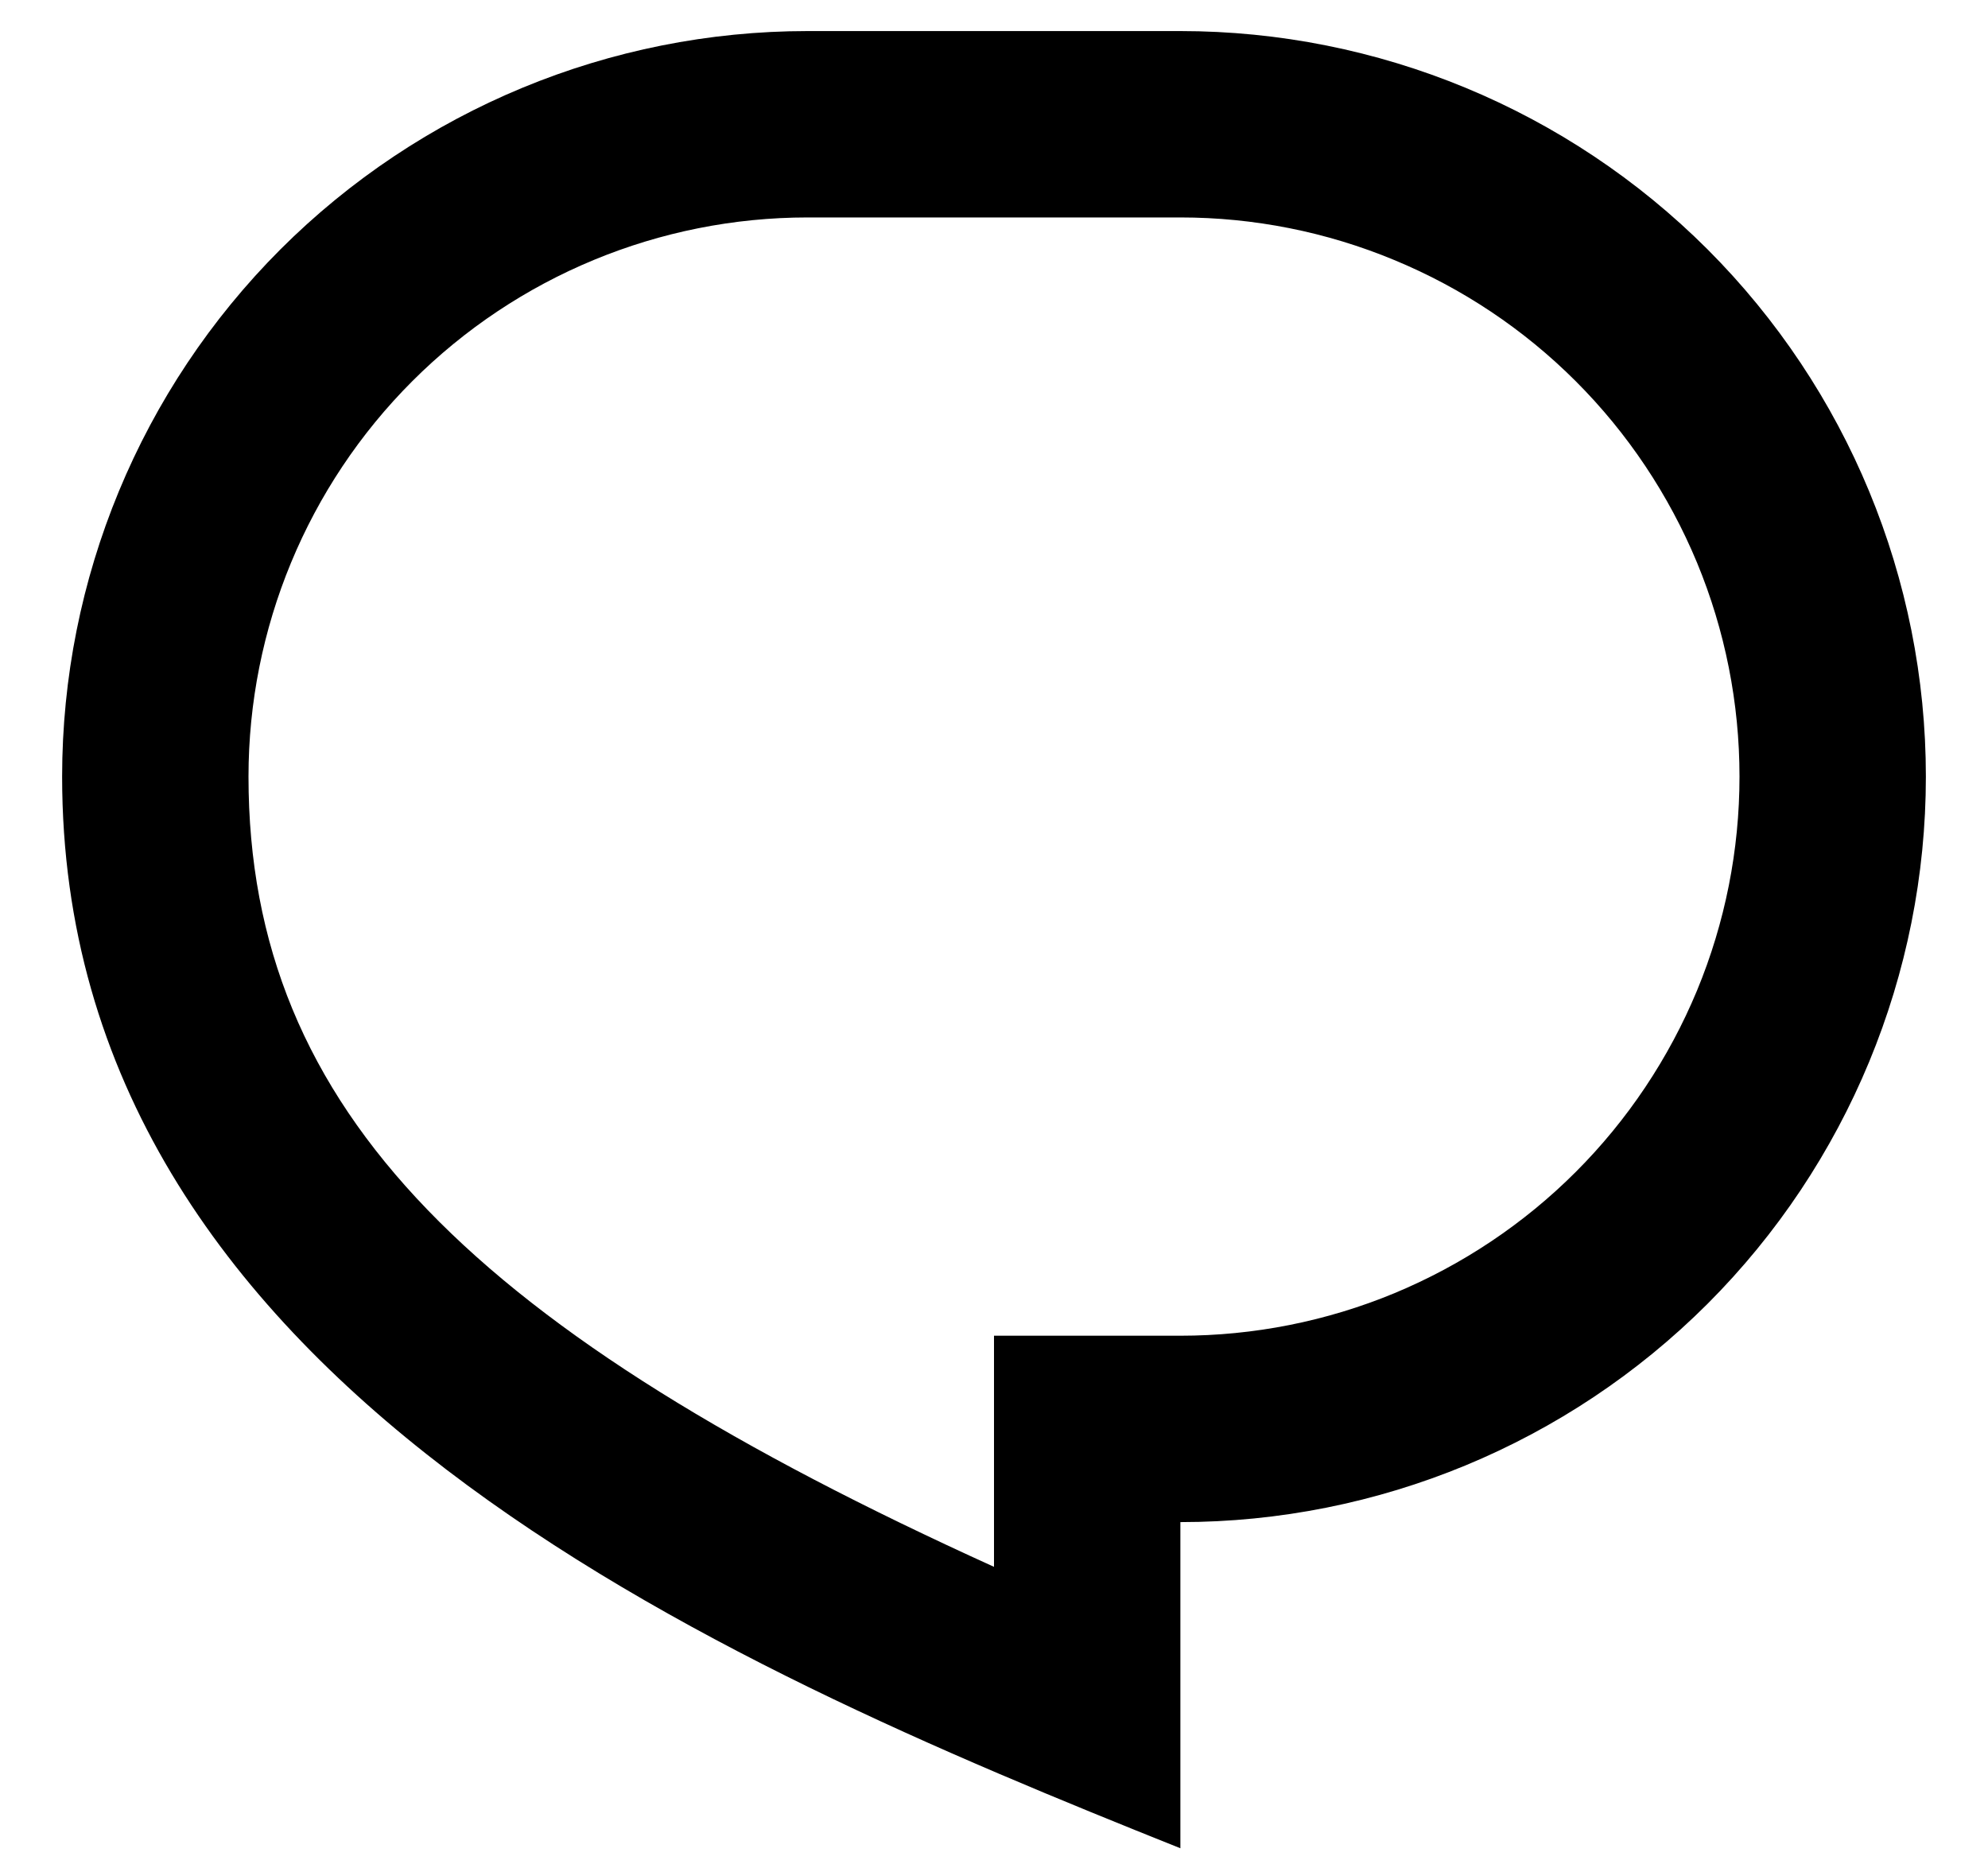 <svg width="16" height="15" viewBox="0 0 16 15" fill="none" xmlns="http://www.w3.org/2000/svg">
<path d="M6.5 0.25H9.5C11.091 0.25 12.617 0.882 13.743 2.007C14.868 3.133 15.5 4.659 15.5 6.25C15.5 7.841 14.868 9.367 13.743 10.493C12.617 11.618 11.091 12.25 9.5 12.25V14.875C5.75 13.375 0.5 11.125 0.5 6.25C0.5 4.659 1.132 3.133 2.257 2.007C3.383 0.882 4.909 0.25 6.5 0.25ZM8 10.75H9.5C10.091 10.75 10.676 10.634 11.222 10.408C11.768 10.181 12.264 9.85 12.682 9.432C13.1 9.014 13.431 8.518 13.658 7.972C13.884 7.426 14 6.841 14 6.25C14 5.659 13.884 5.074 13.658 4.528C13.431 3.982 13.1 3.486 12.682 3.068C12.264 2.65 11.768 2.319 11.222 2.093C10.676 1.866 10.091 1.75 9.5 1.75H6.5C5.307 1.75 4.162 2.224 3.318 3.068C2.474 3.912 2 5.057 2 6.25C2 8.957 3.846 10.725 8 12.61V10.75Z" fill="black"/>
</svg>
